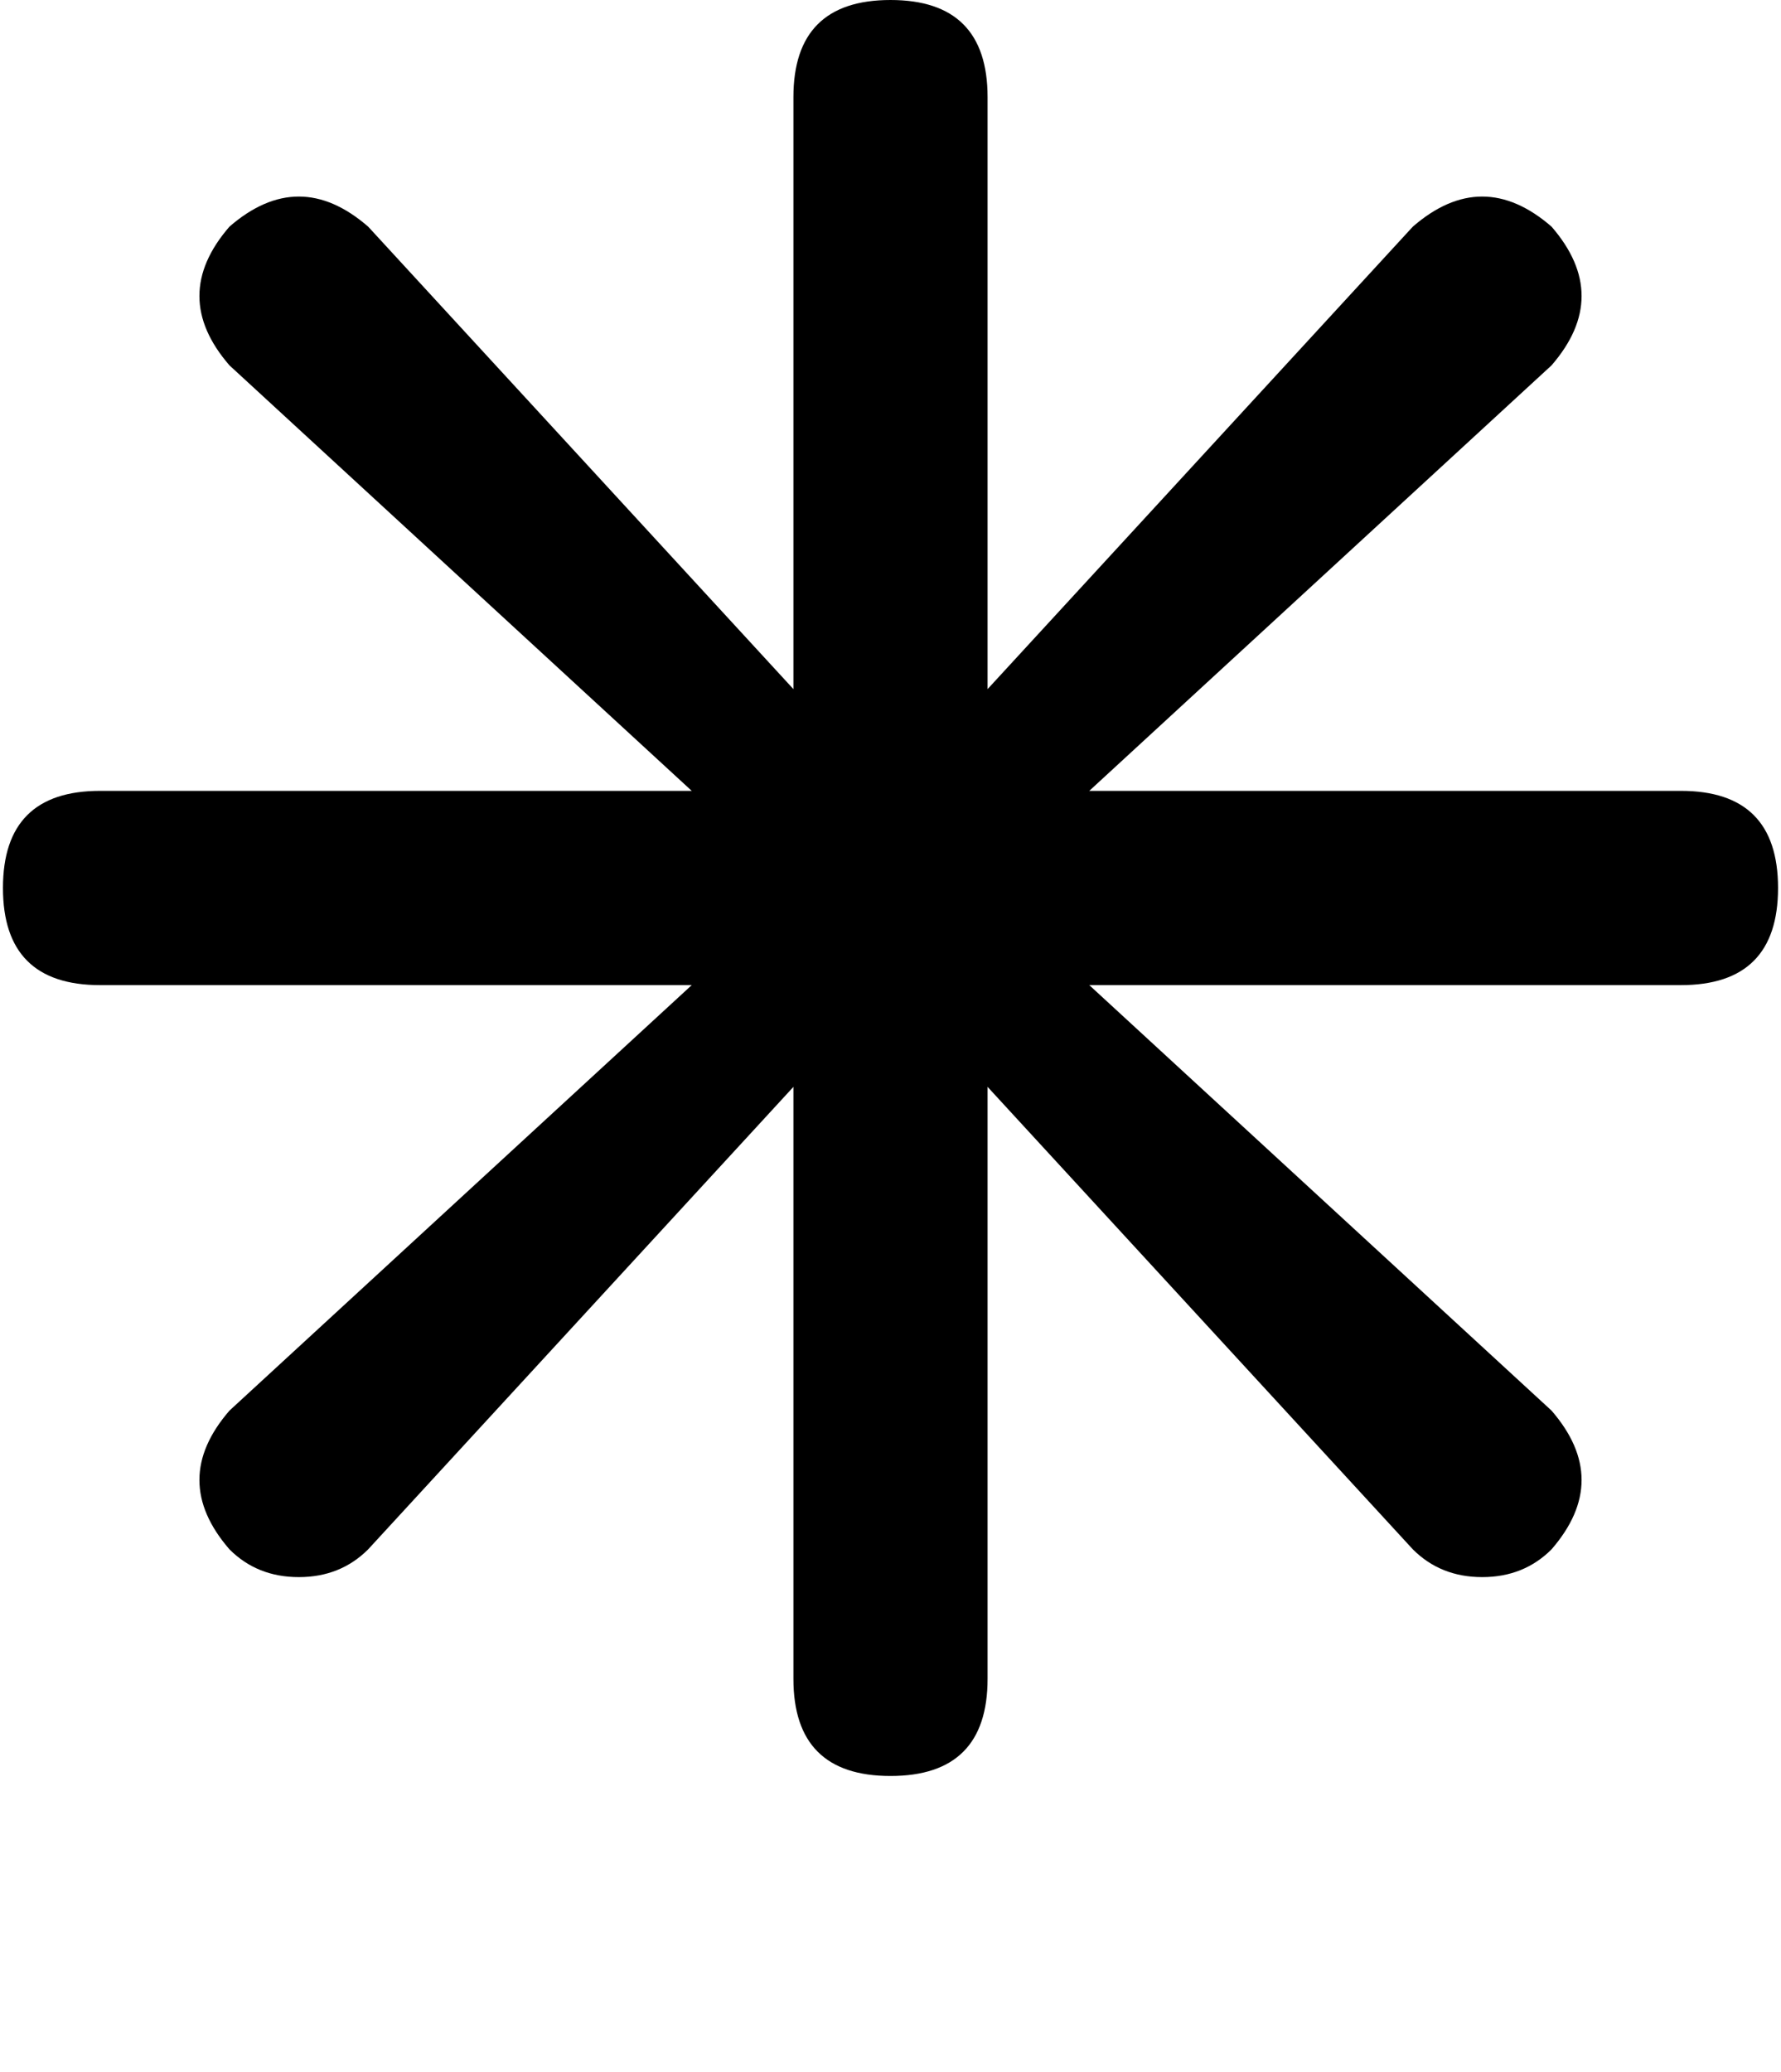 <svg xmlns="http://www.w3.org/2000/svg" width="0.86em" height="1em" viewBox="0 0 384 448"><path fill="currentColor" d="M21 213h128L49 305q-13 15 0 30q6 6 15 6t15-6l92-100v128q0 21 21 21t21-21V235l92 100q6 6 15 6t15-6q13-15 0-30l-100-92h128q21 0 21-21t-21-21H235l100-92q13-15 0-30q-15-13-30 0l-92 100V21q0-21-21-21t-21 21v128L79 49q-15-13-30 0q-13 15 0 30l100 92H21q-21 0-21 21t21 21"/></svg>
